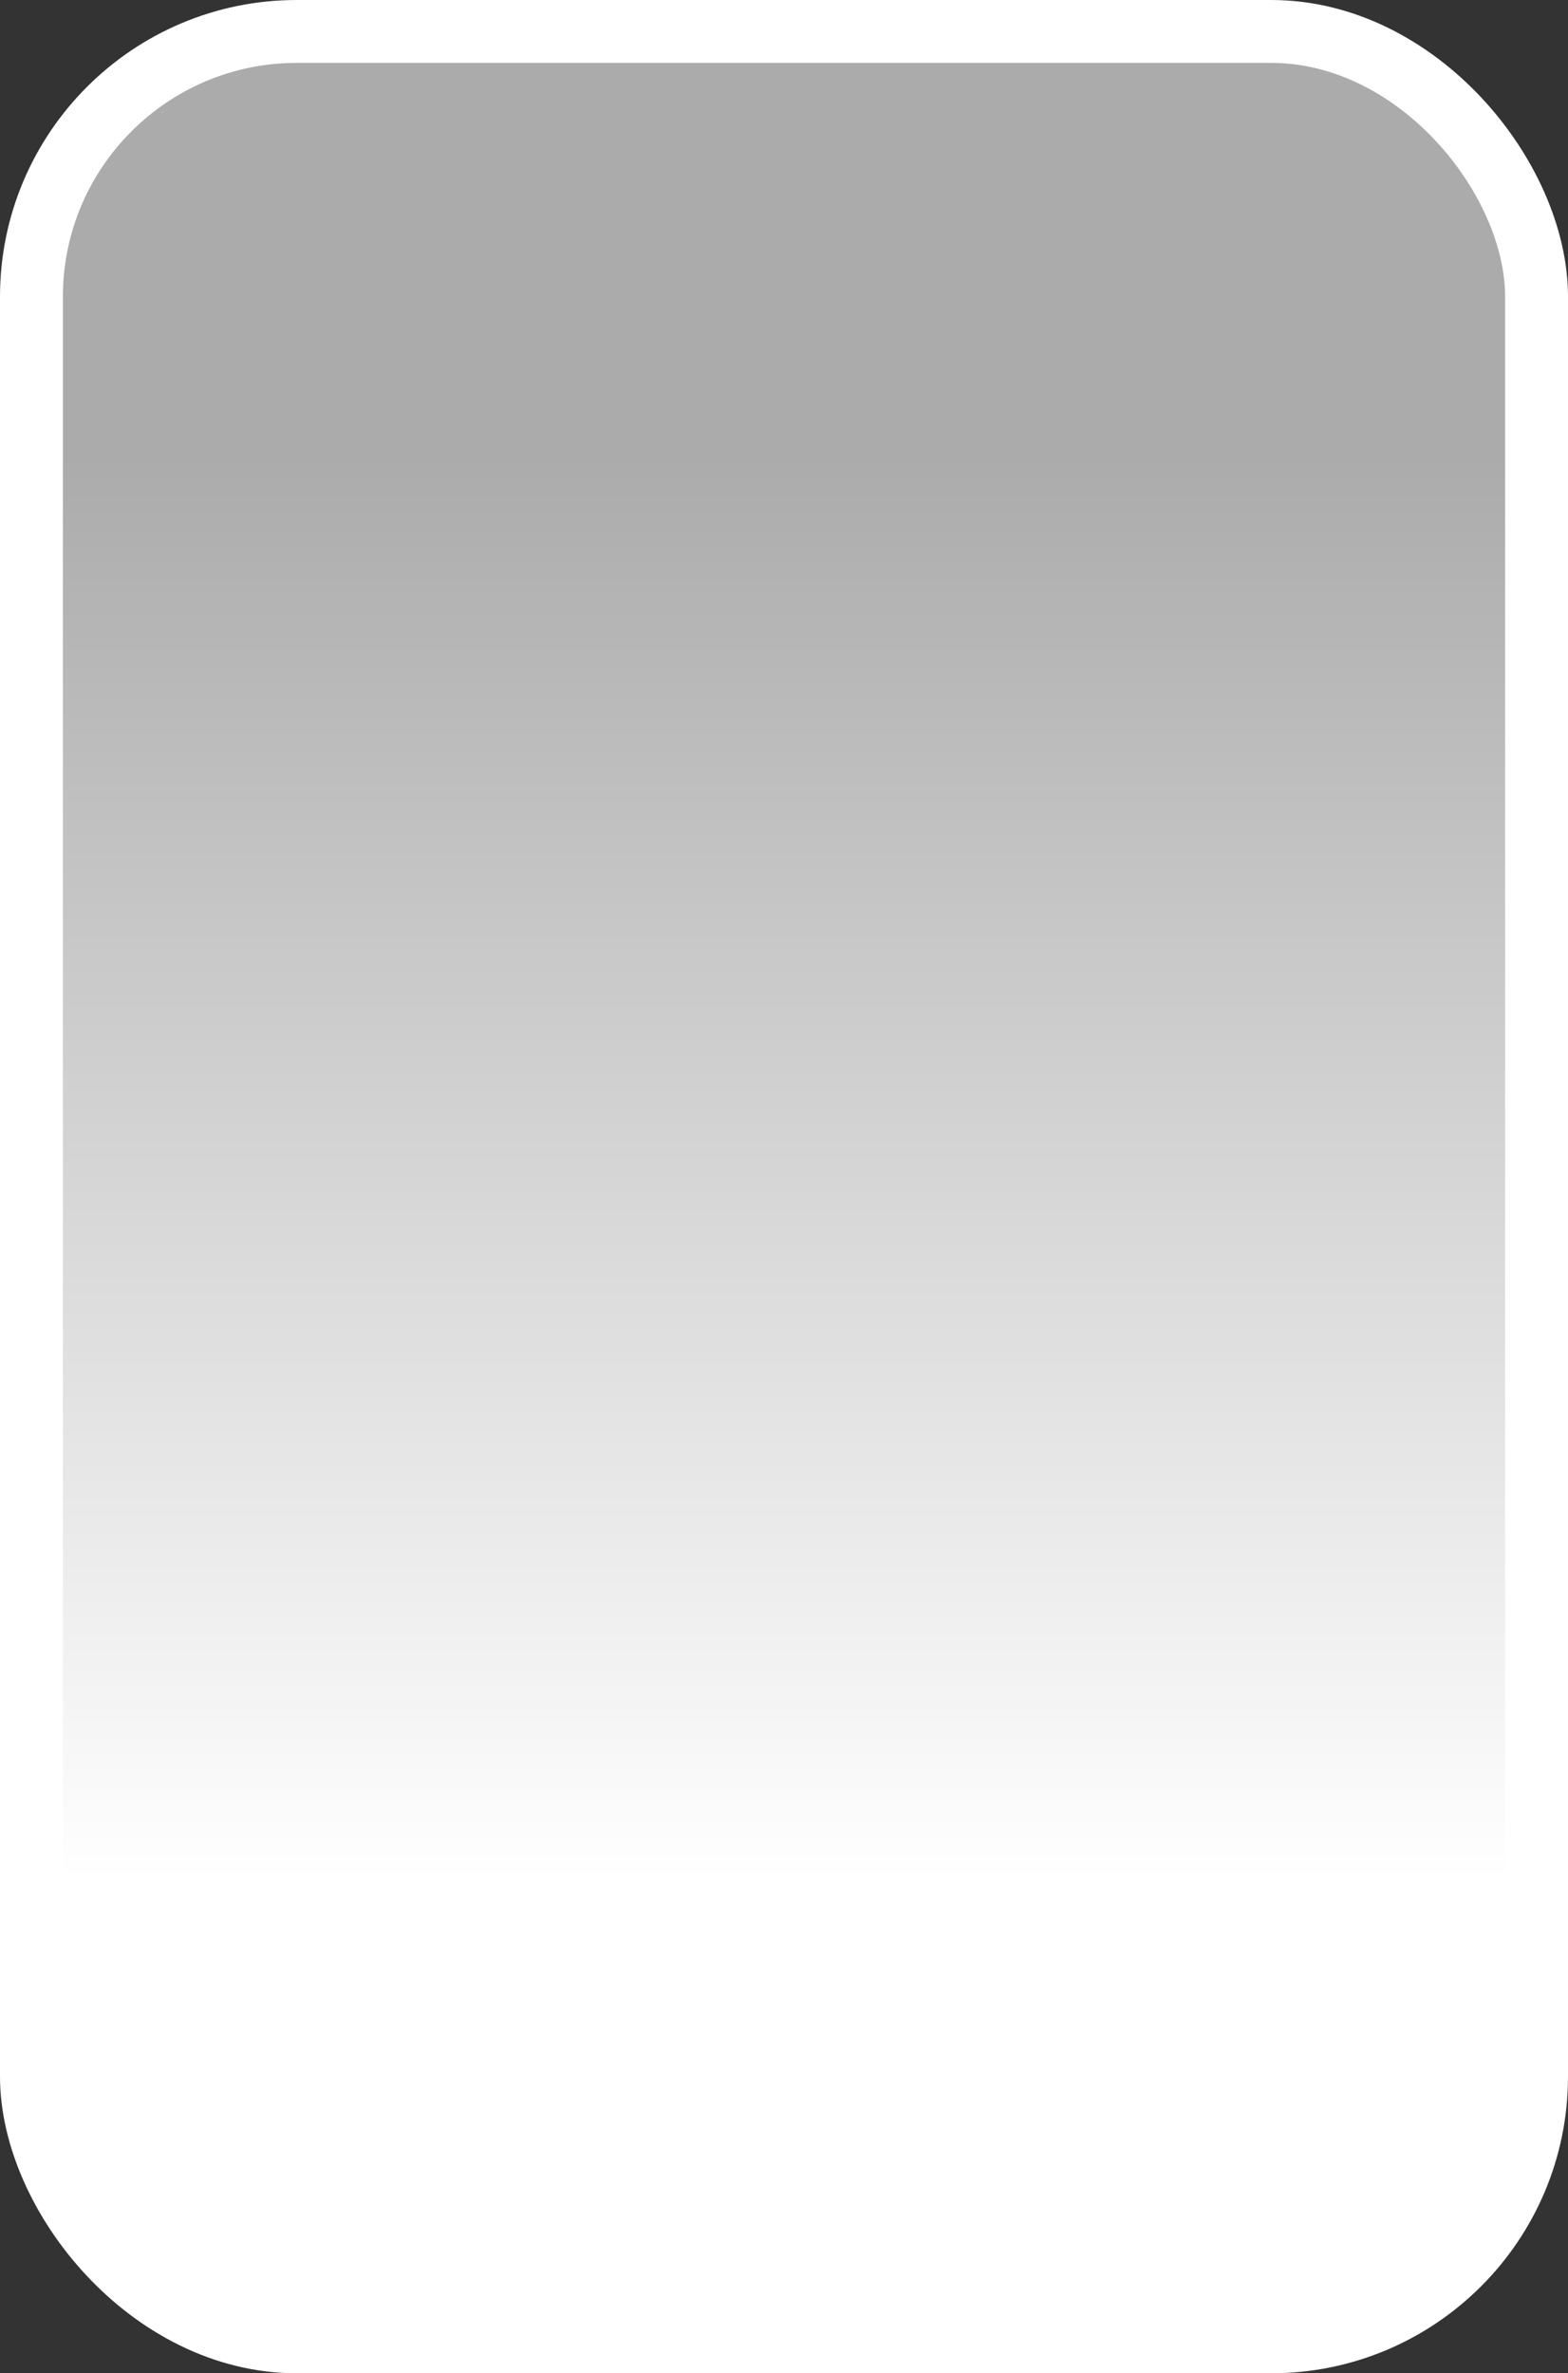 <?xml version="1.0" encoding="UTF-8" standalone="no"?>
<!-- Created with Inkscape (http://www.inkscape.org/) -->
<svg
   xmlns:dc="http://purl.org/dc/elements/1.1/"
   xmlns:cc="http://creativecommons.org/ns#"
   xmlns:rdf="http://www.w3.org/1999/02/22-rdf-syntax-ns#"
   xmlns:svg="http://www.w3.org/2000/svg"
   xmlns="http://www.w3.org/2000/svg"
   xmlns:xlink="http://www.w3.org/1999/xlink"
   xmlns:sodipodi="http://sodipodi.sourceforge.net/DTD/sodipodi-0.dtd"
   xmlns:inkscape="http://www.inkscape.org/namespaces/inkscape"
   width="31.166"
   height="47.166"
   id="svg2512"
   sodipodi:version="0.32"
   inkscape:version="0.46"
   version="1.0"
   sodipodi:docname="DrawerLabelHolder.svg"
   inkscape:output_extension="org.inkscape.output.svg.inkscape"
   inkscape:export-filename="/Users/millenomi/Developer/Multiverse/Mover/3/Theme/DrawerLabelHolder.png"
   inkscape:export-xdpi="90"
   inkscape:export-ydpi="90">
  <rect width="100%" height="100%" fill="#333333" stroke="none"/>
  <defs
     id="defs2514">
    <linearGradient
       inkscape:collect="always"
       id="linearGradient5423">
      <stop
         style="stop-color:#ffffff;stop-opacity:1;"
         offset="0"
         id="stop5425" />
      <stop
         style="stop-color:#ababab;stop-opacity:1"
         offset="1"
         id="stop5427" />
    </linearGradient>
    <linearGradient
       inkscape:collect="always"
       xlink:href="#linearGradient5423"
       id="linearGradient2510"
       gradientUnits="userSpaceOnUse"
       gradientTransform="matrix(8.6463177e-2,0,0,0.647,206.704,245.313)"
       x1="422.229"
       y1="465.014"
       x2="422.229"
       y2="421.144" />
    <inkscape:perspective
       sodipodi:type="inkscape:persp3d"
       inkscape:vp_x="0 : 526.18109 : 1"
       inkscape:vp_y="0 : 1000 : 0"
       inkscape:vp_z="744.09448 : 526.18109 : 1"
       inkscape:persp3d-origin="372.04724 : 350.78739 : 1"
       id="perspective2520" />
  </defs>
  <sodipodi:namedview
     id="base"
     pagecolor="#ffffff"
     bordercolor="#666666"
     borderopacity="1.0"
     inkscape:pageopacity="0.0"
     inkscape:pageshadow="2"
     inkscape:zoom="1"
     inkscape:cx="135"
     inkscape:cy="1.1368684e-13"
     inkscape:document-units="px"
     inkscape:current-layer="layer1"
     showgrid="false"
     inkscape:window-width="640"
     inkscape:window-height="713"
     inkscape:window-x="507"
     inkscape:window-y="0" />
  <g
     inkscape:label="Livello 1"
     inkscape:groupmode="layer"
     id="layer1"
     transform="translate(-226.917,-508.779)">
    <rect
       style="fill:url(#linearGradient2510);fill-opacity:1;fill-rule:nonzero;stroke:#ffffff;stroke-width:1.25;stroke-linecap:butt;stroke-linejoin:bevel;marker:none;marker-start:none;marker-mid:none;marker-end:none;stroke-miterlimit:4;stroke-dasharray:none;stroke-dashoffset:0;stroke-opacity:1;visibility:visible;display:inline;overflow:visible;enable-background:accumulate"
       id="rect2383"
       width="29.916"
       height="45.916"
       x="227.542"
       y="509.404"
       rx="5.274"
       ry="5.274" />
  </g>
</svg>
